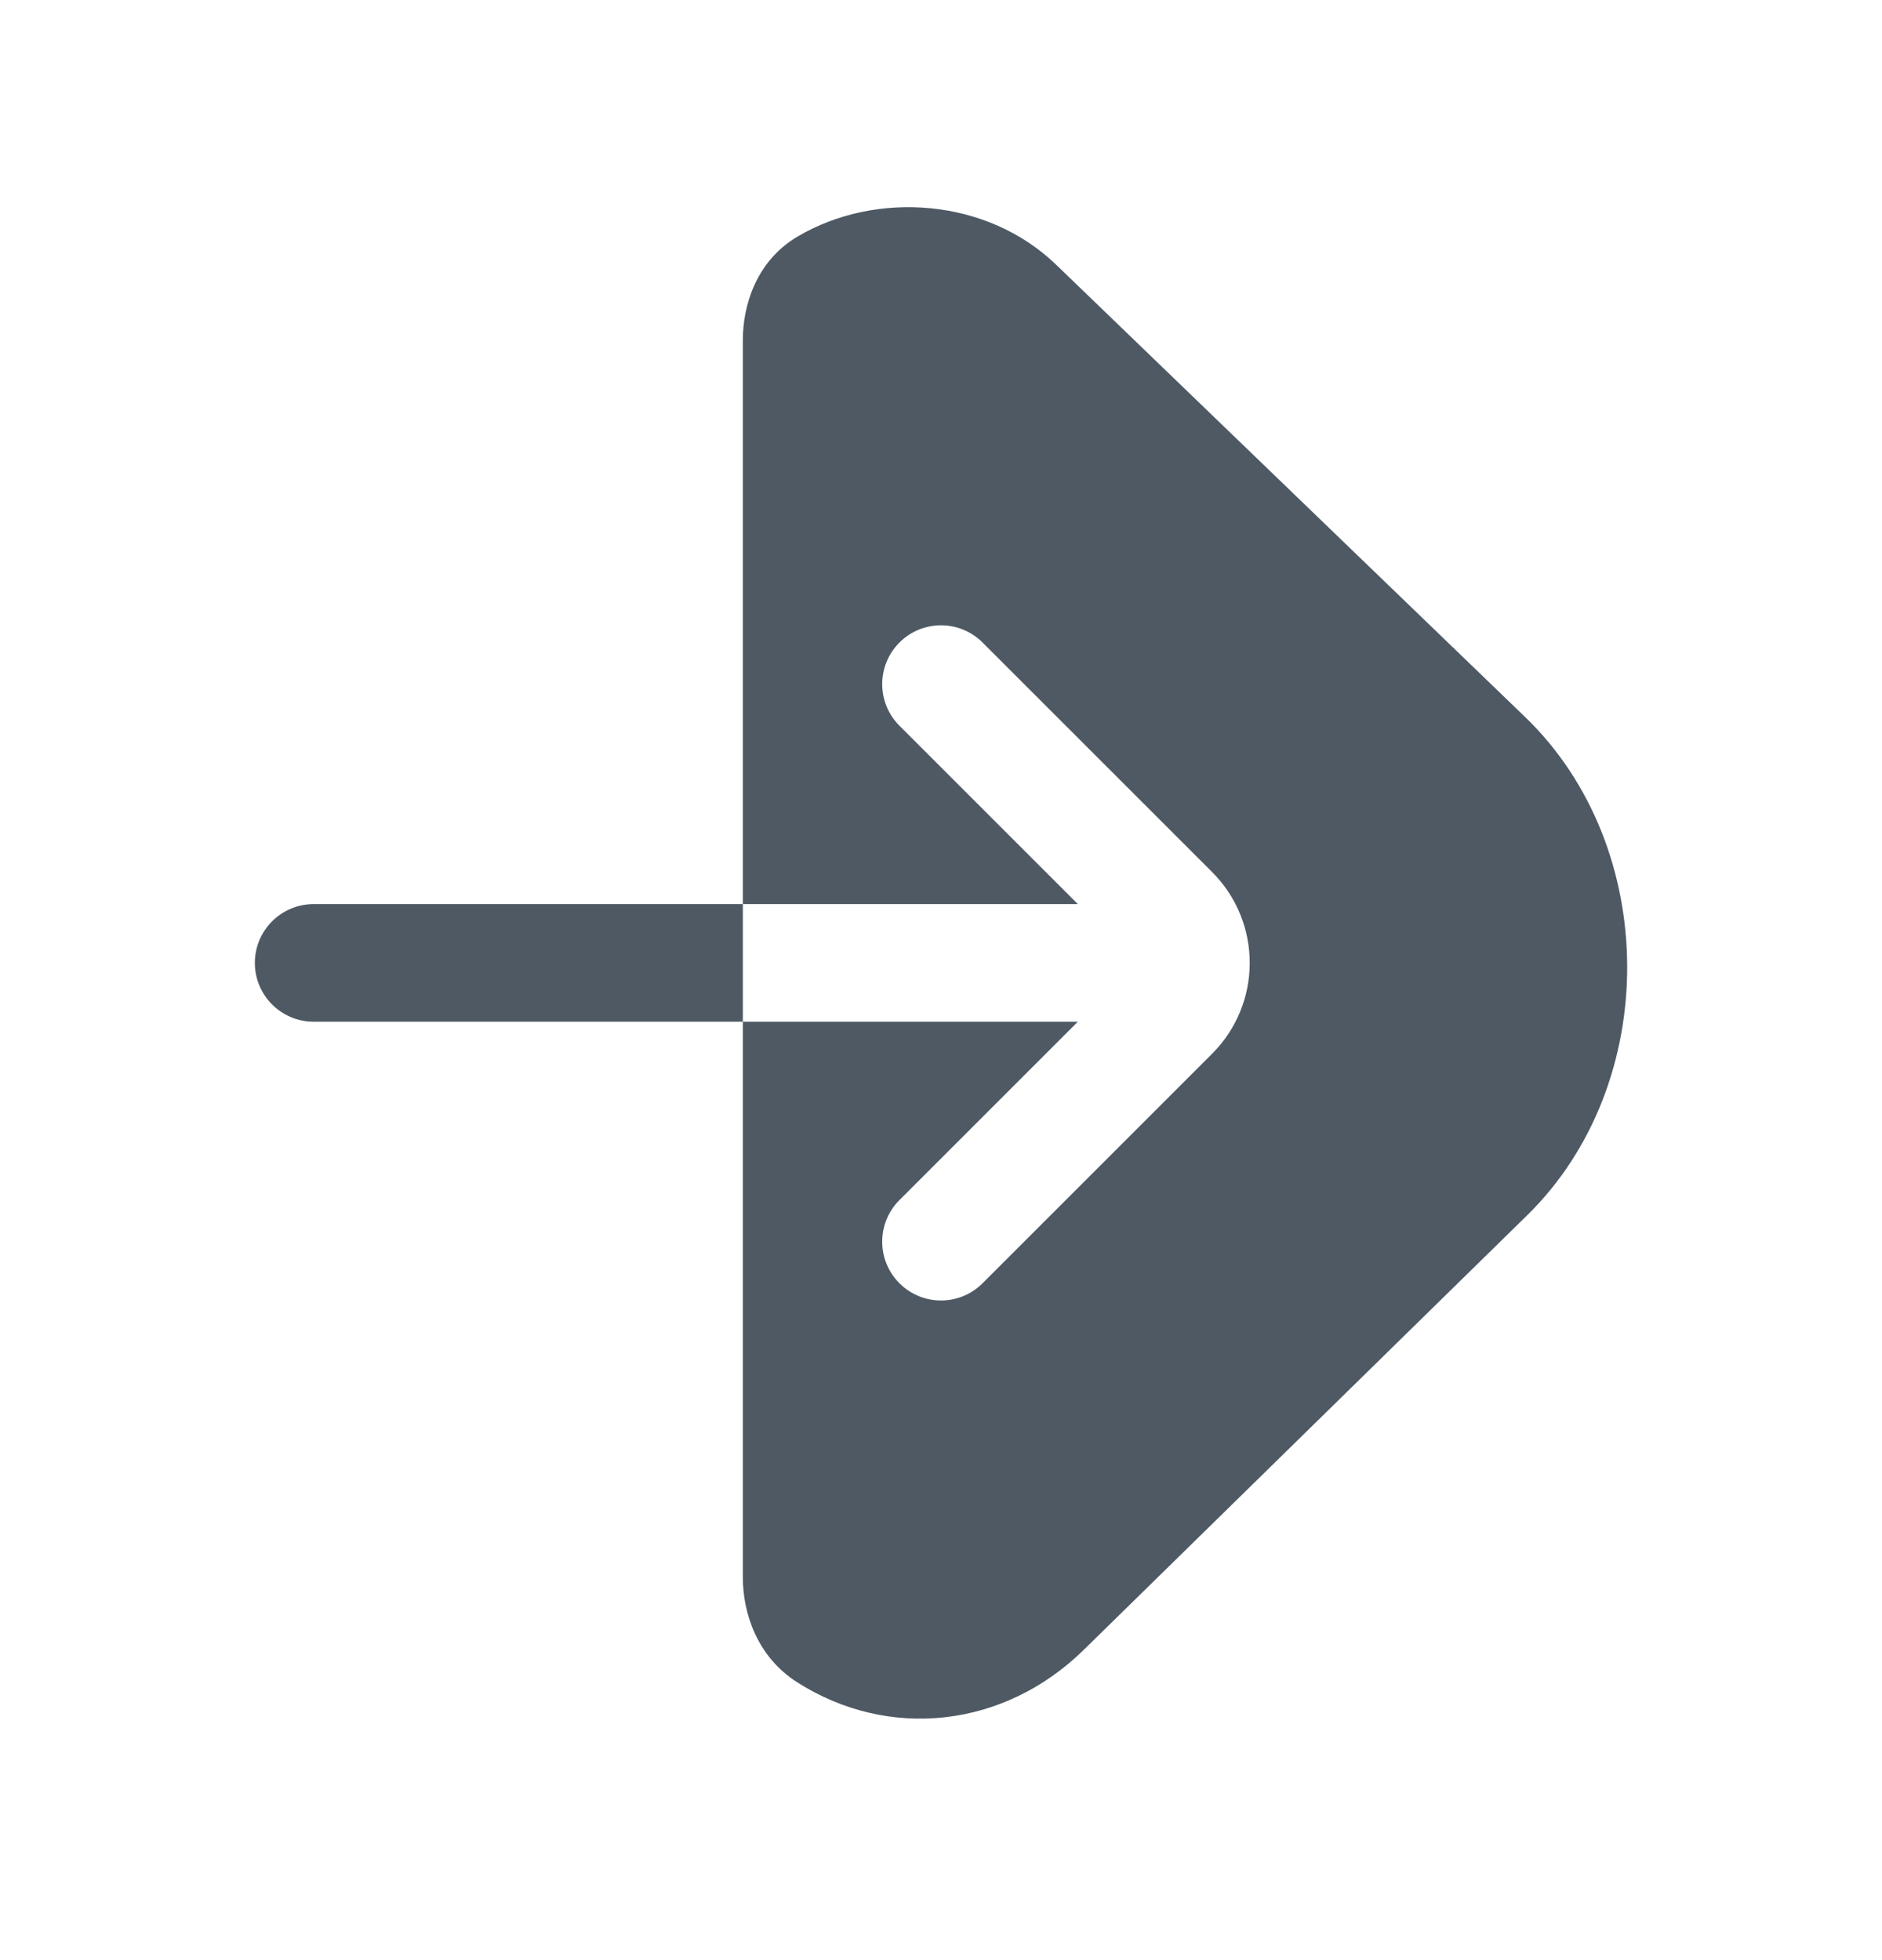 <svg width="24" height="25" viewBox="0 0 24 25" fill="none" xmlns="http://www.w3.org/2000/svg">
<path fill-rule="evenodd" clip-rule="evenodd" d="M9.473 4.335C9.473 3.91 9.634 3.332 10.176 3.014C11.18 2.425 12.59 2.529 13.467 3.375L19.449 9.145C21.174 10.809 21.186 13.824 19.474 15.501L13.82 21.043C12.802 22.041 11.332 22.2 10.164 21.455C9.654 21.129 9.473 20.573 9.473 20.119L9.473 13.031L13.745 13.031L11.47 15.306C11.177 15.599 11.177 16.074 11.47 16.367C11.763 16.66 12.237 16.66 12.53 16.367L15.457 13.44C16.097 12.8 16.097 11.762 15.457 11.122L12.53 8.195C12.237 7.902 11.763 7.902 11.47 8.195C11.177 8.488 11.177 8.963 11.47 9.256L13.745 11.531H9.473L9.473 4.335ZM9.473 11.531L4 11.531C3.586 11.531 3.25 11.867 3.25 12.281C3.25 12.695 3.586 13.031 4 13.031L9.473 13.031V11.531Z" fill="#4E5964"/>
</svg>

